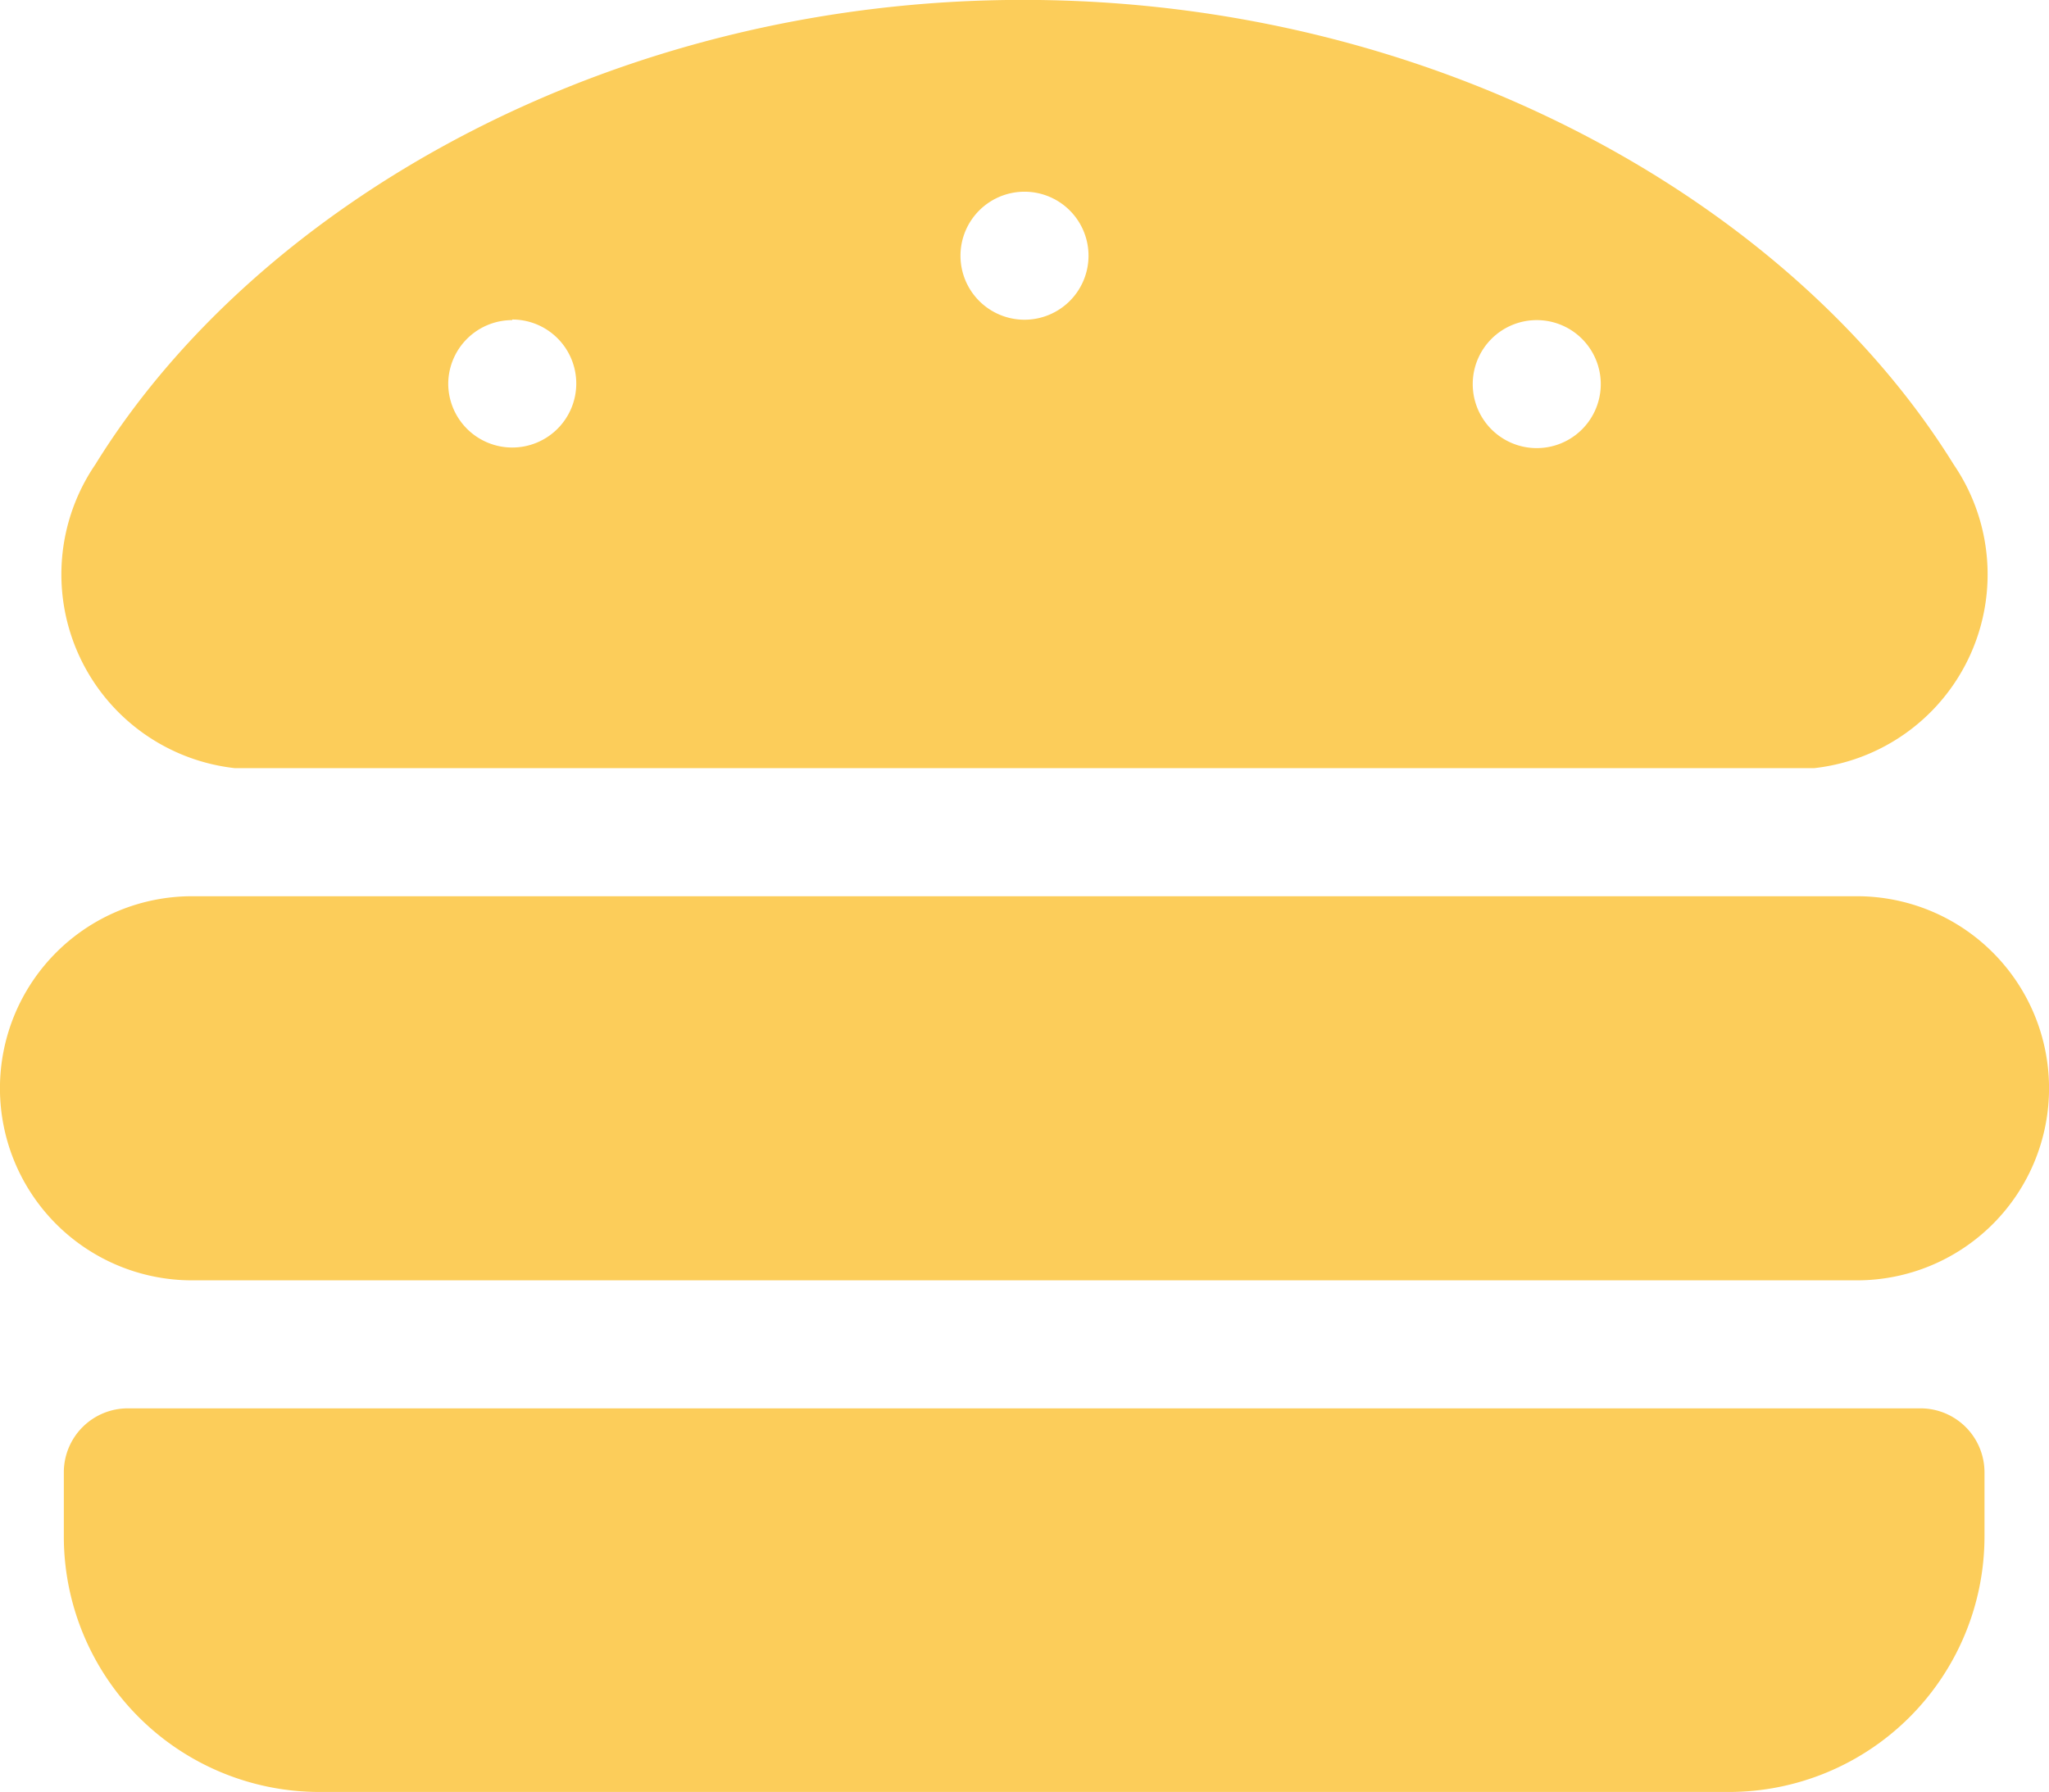 <svg xmlns="http://www.w3.org/2000/svg" width="20.836" height="18.231" viewBox="0 0 20.836 18.231">
  <path id="Icon_awesome-hamburger" data-name="Icon awesome-hamburger" d="M18.883,11.366H1.953a1.953,1.953,0,1,0,0,3.907H18.883a1.953,1.953,0,0,0,0-3.907Zm.651,5.209H1.3a.651.651,0,0,0-.651.651v.651a2.6,2.6,0,0,0,2.6,2.6H17.58a2.6,2.6,0,0,0,2.6-2.6v-.651A.651.651,0,0,0,19.534,16.575ZM2.386,10.063H18.45a1.983,1.983,0,0,0,1.417-3.088c-1.635-2.642-5.235-4.721-9.449-4.726S2.6,4.334.969,6.975A1.983,1.983,0,0,0,2.386,10.063ZM15.627,5.506a.651.651,0,1,1-.651.651A.651.651,0,0,1,15.627,5.506ZM10.418,4.2a.651.651,0,1,1-.651.651A.651.651,0,0,1,10.418,4.2Zm-5.209,1.3a.651.651,0,1,1-.651.651A.651.651,0,0,1,5.209,5.506Z" transform="translate(0 -2.25)" fill="#fccd5a"/>
</svg>
